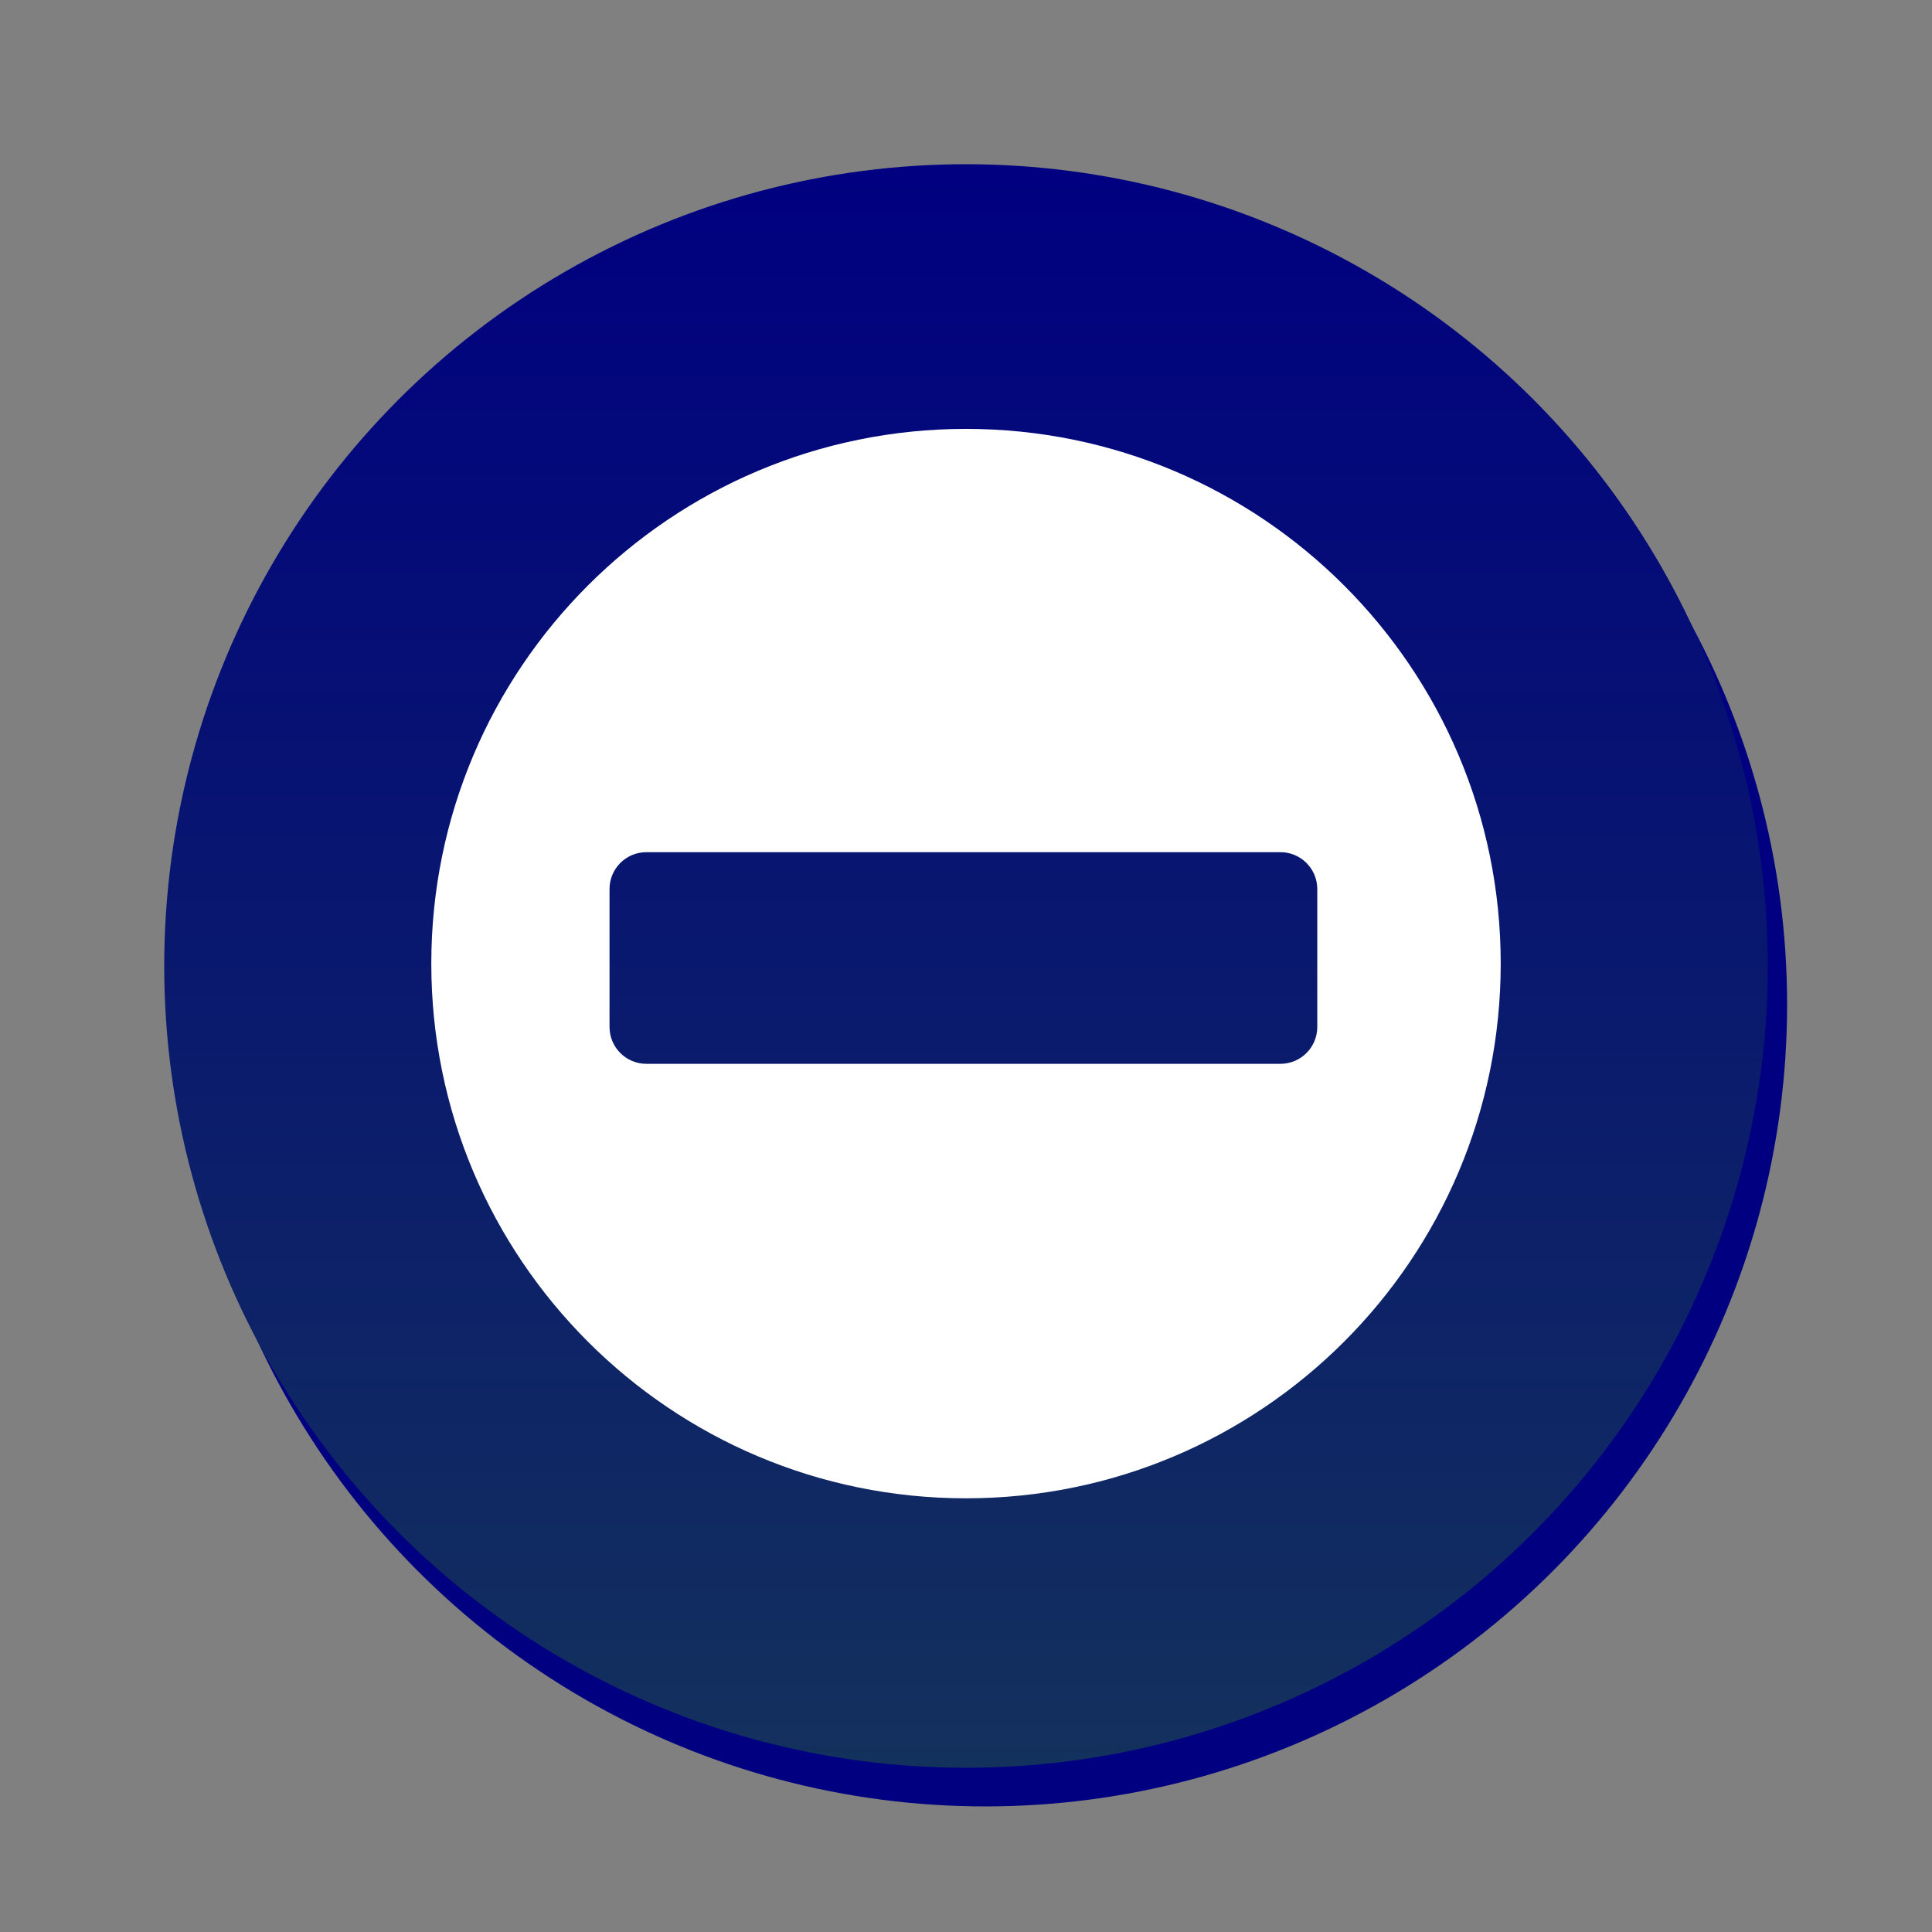 <svg version="1.1" xmlns="http://www.w3.org/2000/svg" xmlns:xlink="http://www.w3.org/1999/xlink" x="0px" y="0px" width="100px" height="100px" viewBox="0 0 100 100" enable-background="new 0 0 100 100" xml:space="preserve"><rect x="0" y="0" width="100" height="100" fill="#808080" stroke="none"/><circle fill="#000080" cx="51" cy="52" r="41.5"/><linearGradient id="SVGID_1_" gradientUnits="userSpaceOnUse" x1="49.999" y1="8.5" x2="49.999" y2="91.501"><stop  offset="0" style="stop-color:#000080"/><stop  offset="1" style="stop-color:#13315d"/></linearGradient><circle fill="url(#SVGID_1_)" cx="50" cy="50" r="41.5"/><g> <path fill="#FFFFFF" d="M50,22.199c-15.286,0-27.676,12.39-27.676,27.676c0,15.285,12.391,27.677,27.676,27.677 c15.285,0,27.677-12.392,27.677-27.677C77.677,34.588,65.285,22.199,50,22.199z M68.182,53.154c0,1.055-0.855,1.91-1.91,1.91 H33.458c-1.055,0-1.909-0.855-1.909-1.91v-7.136c0-1.056,0.854-1.91,1.909-1.91h32.814c1.055,0,1.91,0.854,1.91,1.91V53.154z"/> </g></svg>